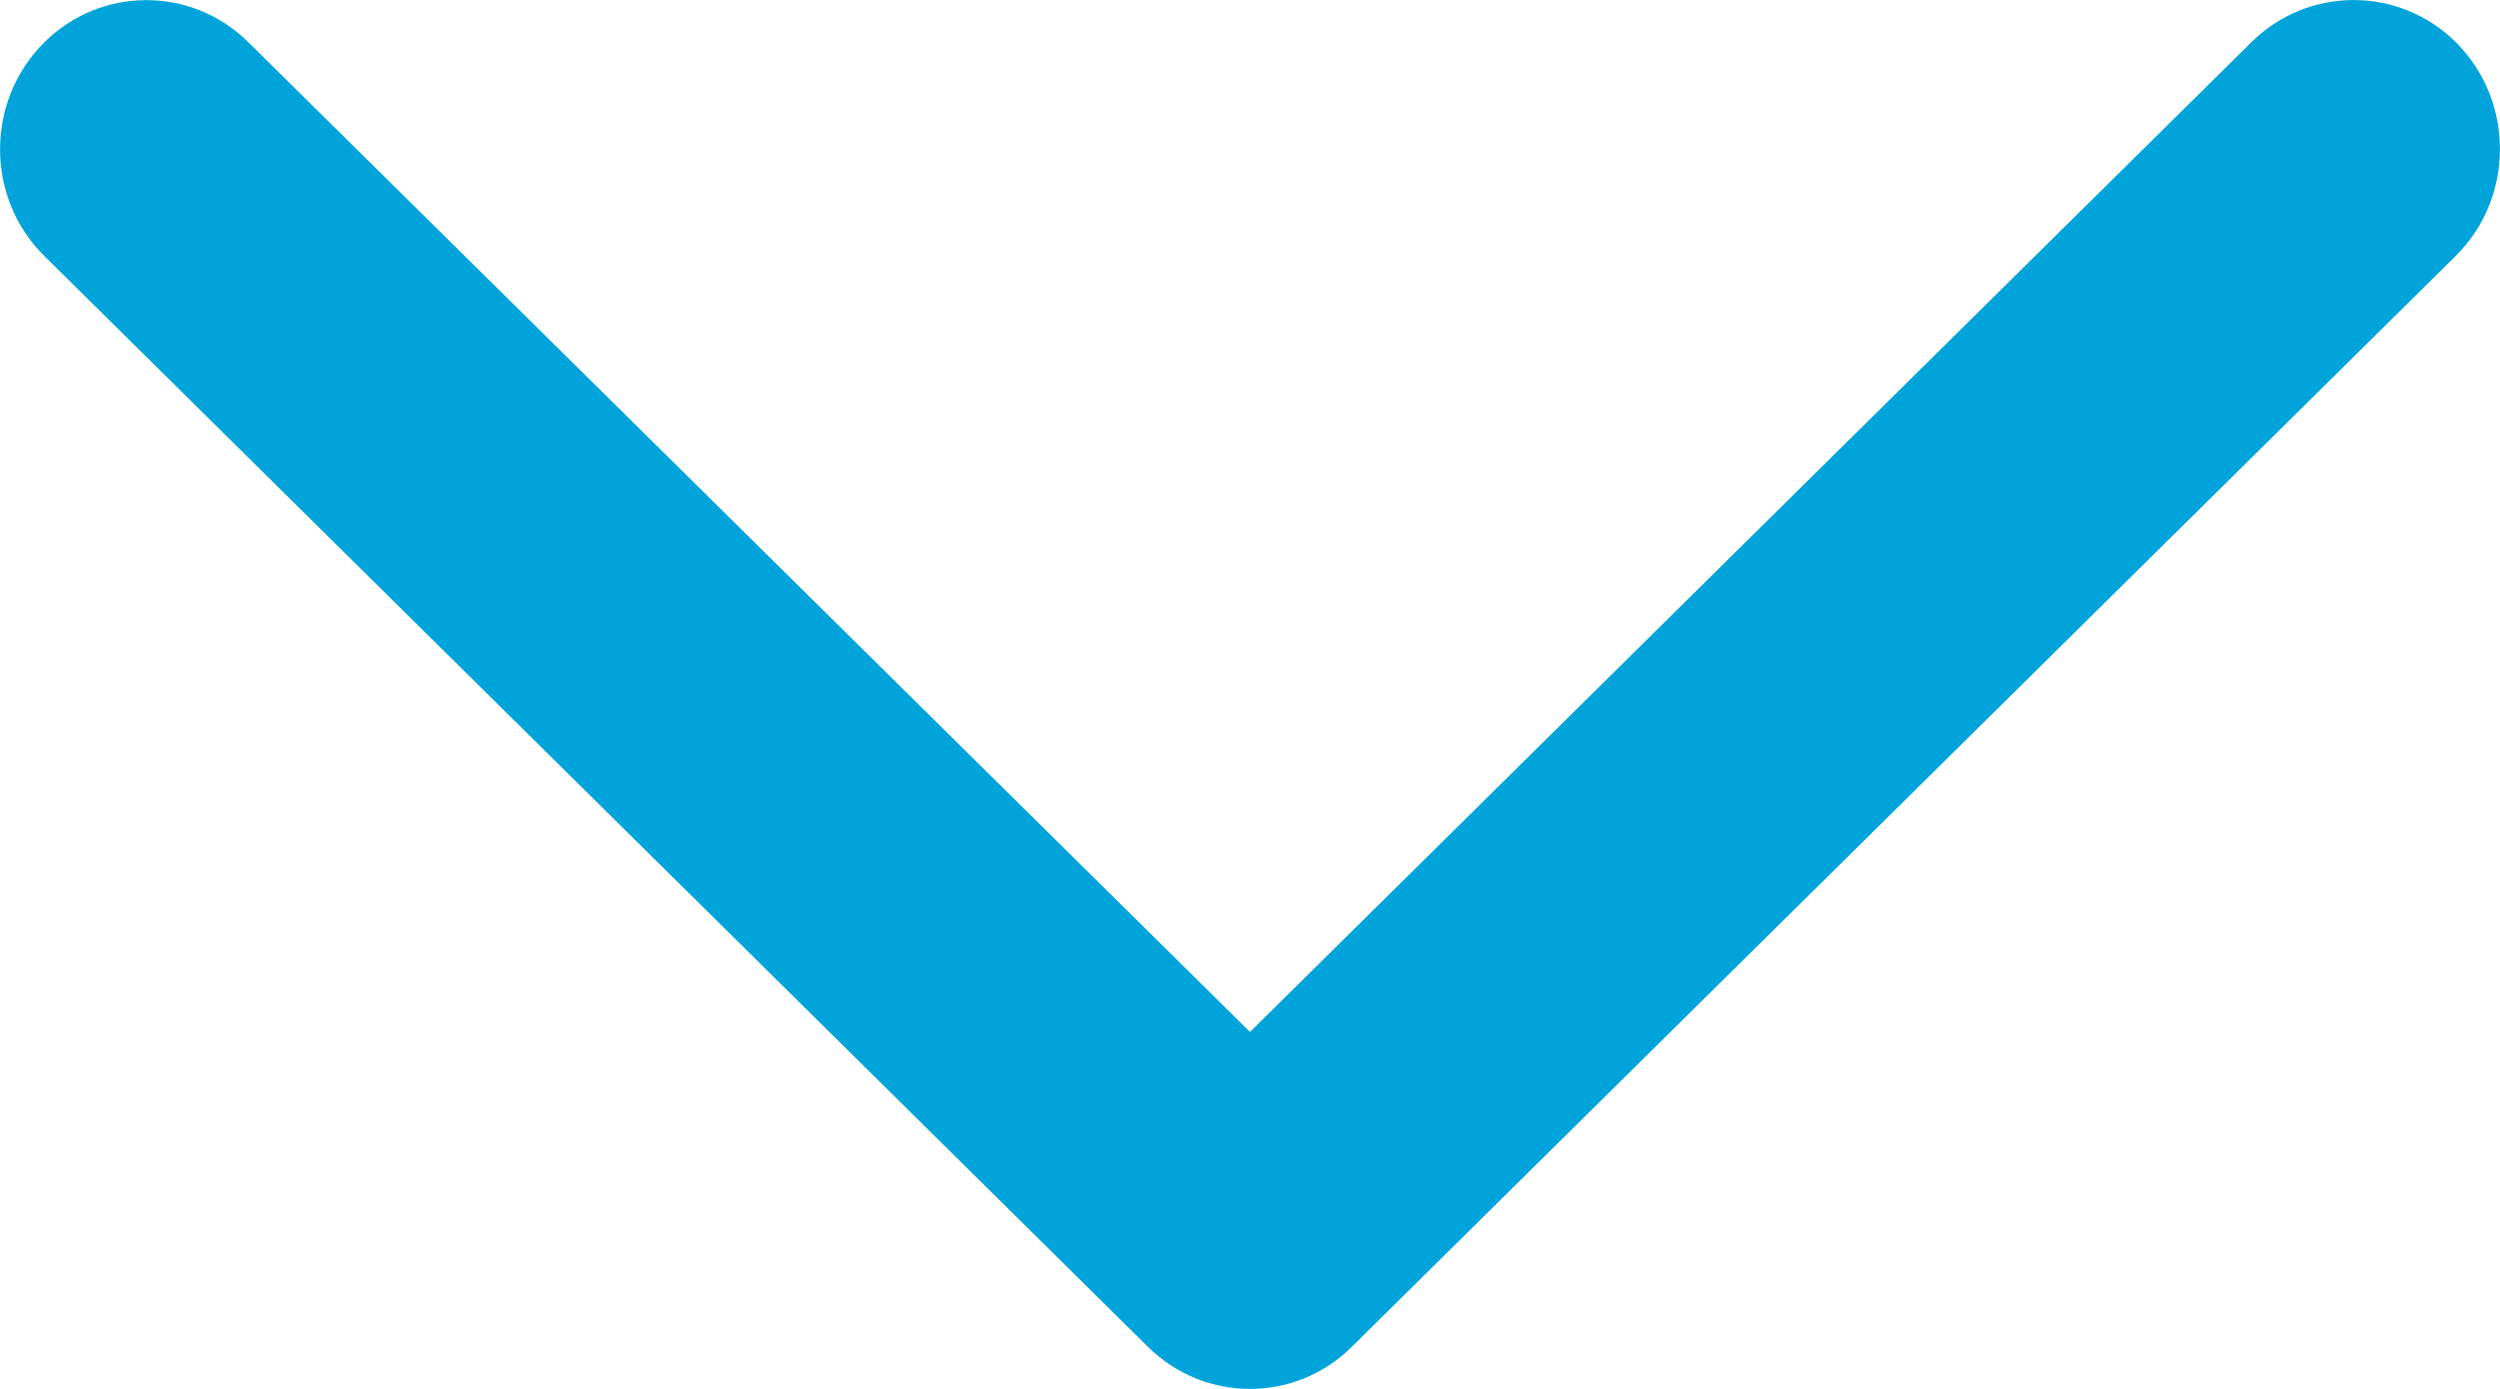 <?xml version="1.0" encoding="utf-8"?>
<svg width="9px" height="5px" viewbox="0 0 9 5" version="1.1" xmlns:xlink="http://www.w3.org/1999/xlink" xmlns="http://www.w3.org/2000/svg">
  <path d="M4.5 3.715L0.894 0.152C0.69 -0.05 0.364 -0.05 0.16 0.152C-0.053 0.363 -0.053 0.712 0.16 0.922L4.133 4.849C4.234 4.948 4.365 5 4.5 5C4.636 5 4.768 4.947 4.868 4.847L8.84 0.922C9.053 0.711 9.053 0.362 8.84 0.151C8.636 -0.05 8.31 -0.05 8.106 0.151L4.5 3.715Z" id="Path" fill="#00a3da" fill-rule="evenodd" stroke="none" />
</svg>